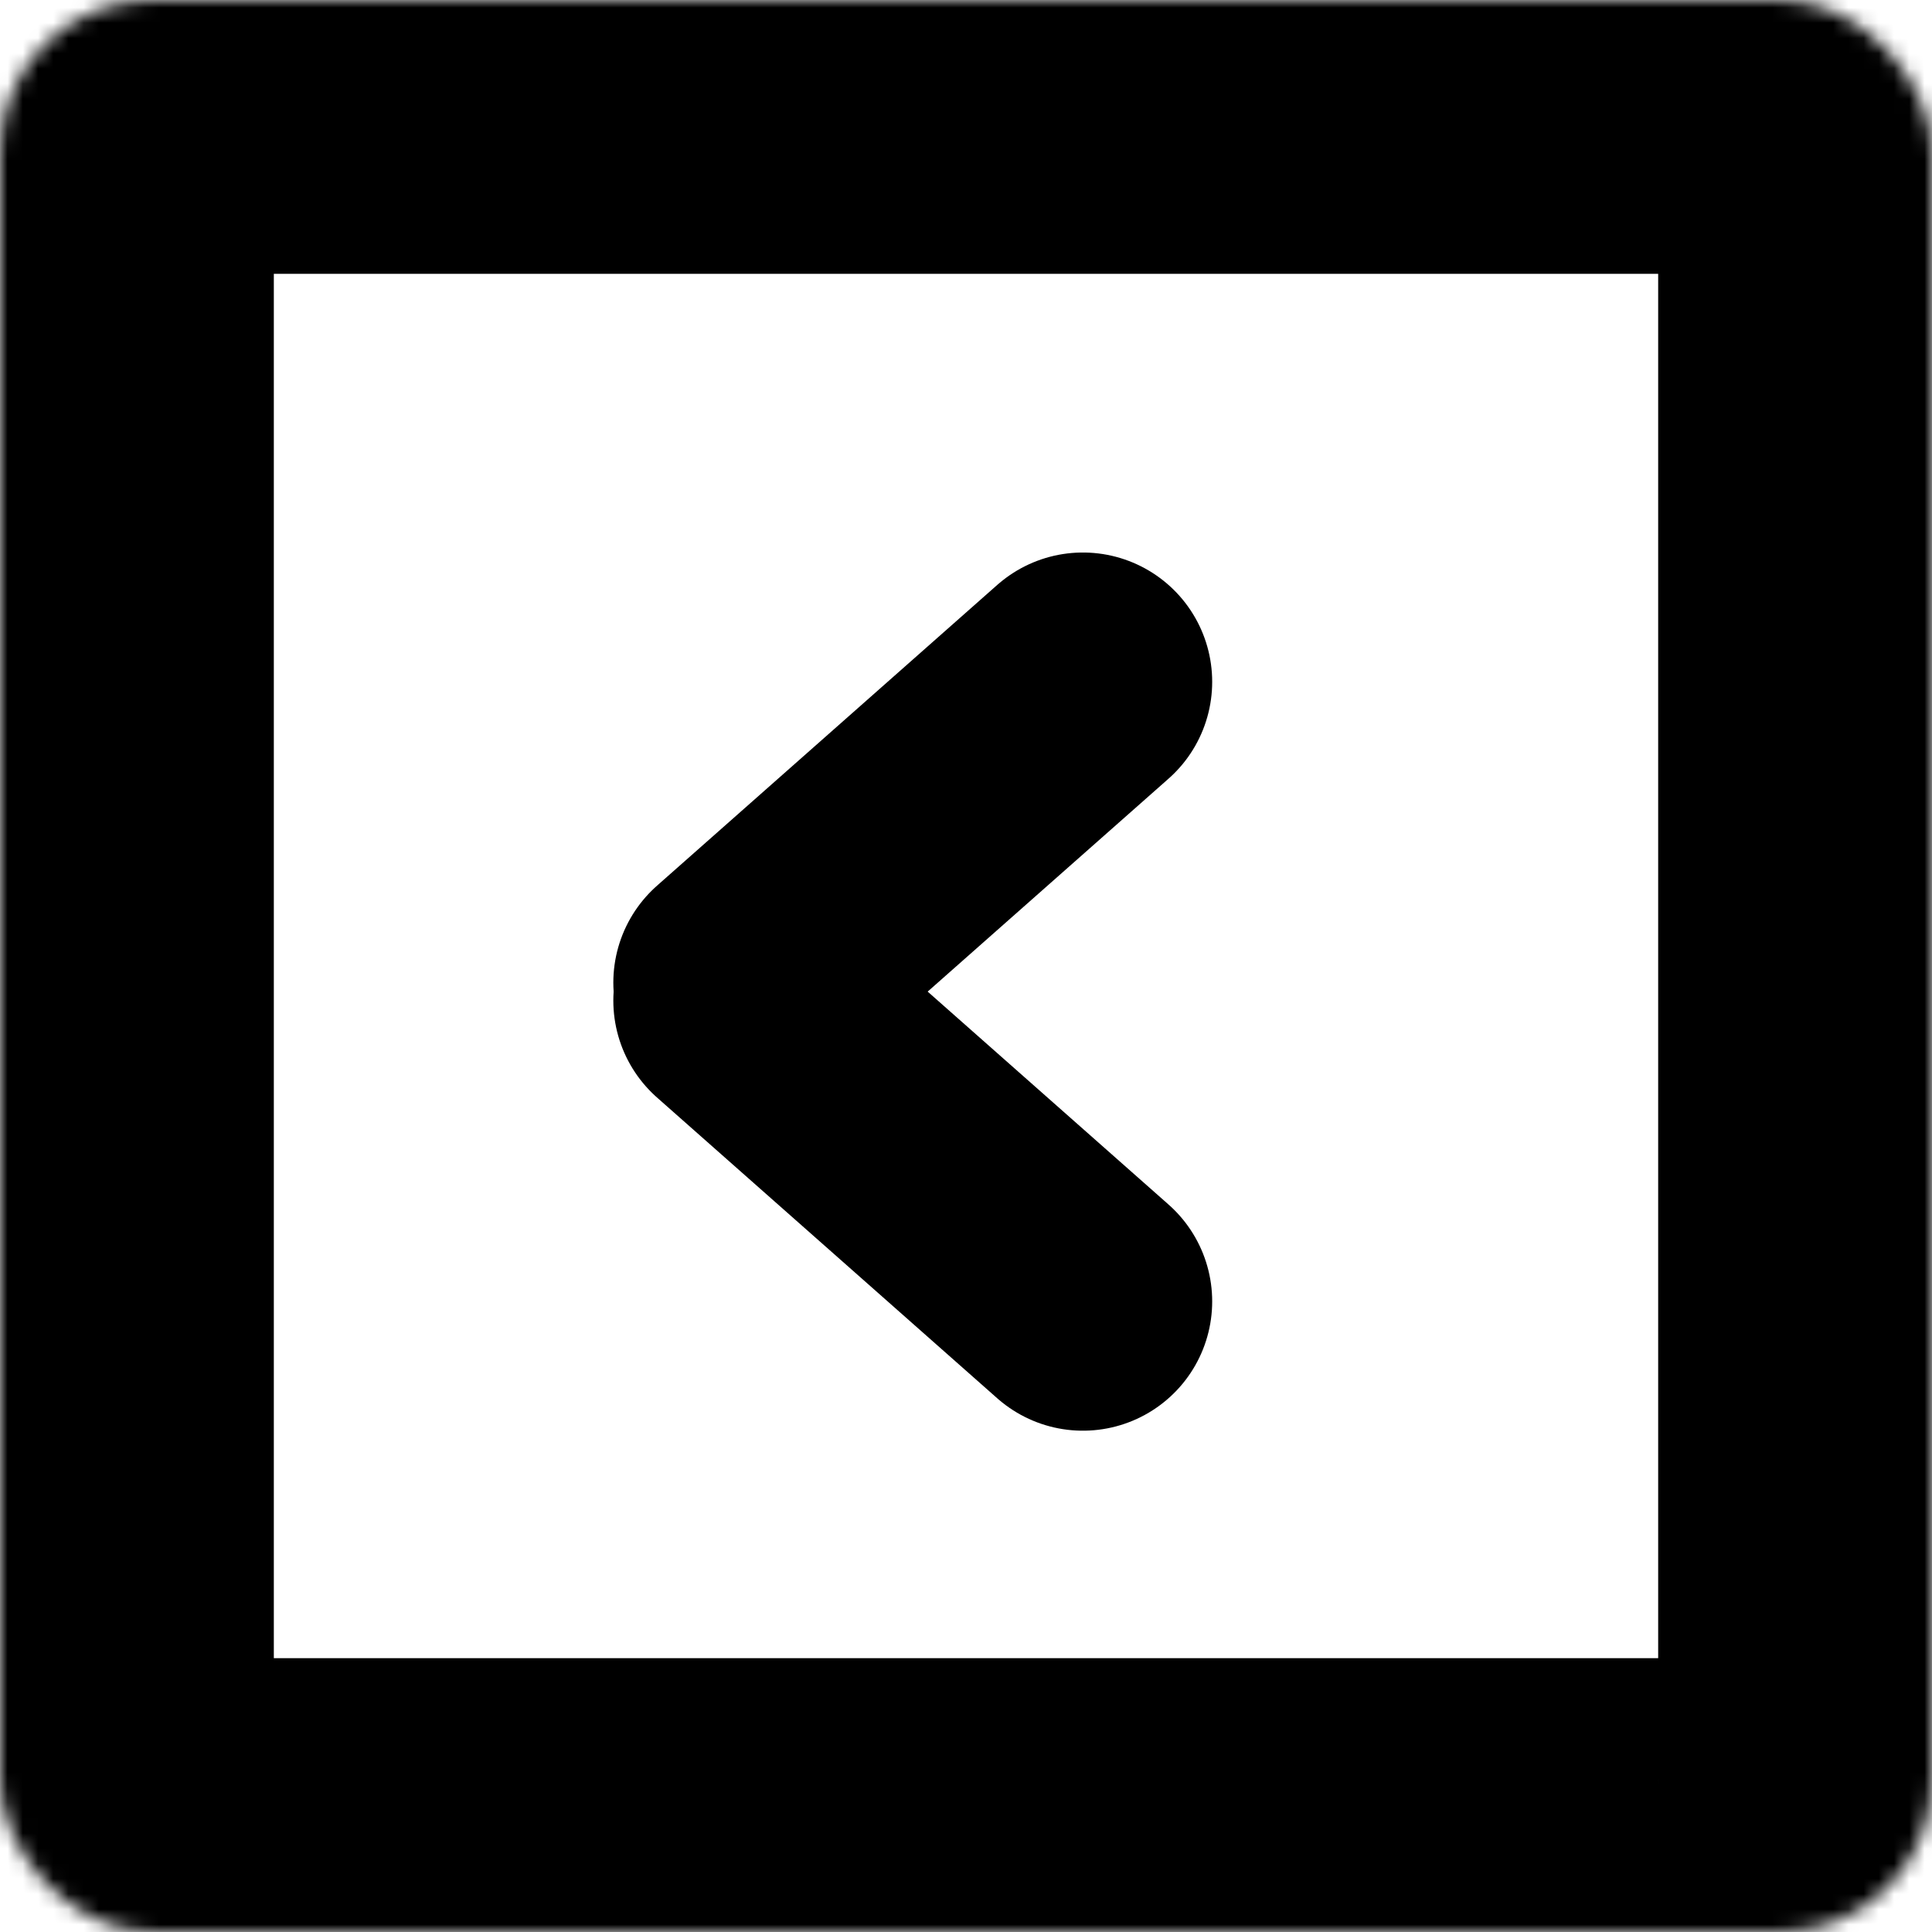 <svg width="127" height="127" viewBox="0 0 127 127" fill="none" xmlns="http://www.w3.org/2000/svg">
<mask id="path-1-inside-1_287_70" fill="white">
<rect width="127" height="127" rx="10"/>
</mask>
<rect width="127" height="127" rx="10" stroke="black" stroke-width="36" mask="url(#path-1-inside-1_287_70)"/>
<path d="M71.183 44.819L48.817 64.59" stroke="black" stroke-width="17" stroke-linecap="round"/>
<path d="M48.817 65.776L71.183 85.547" stroke="black" stroke-width="17" stroke-linecap="round"/>
</svg>
